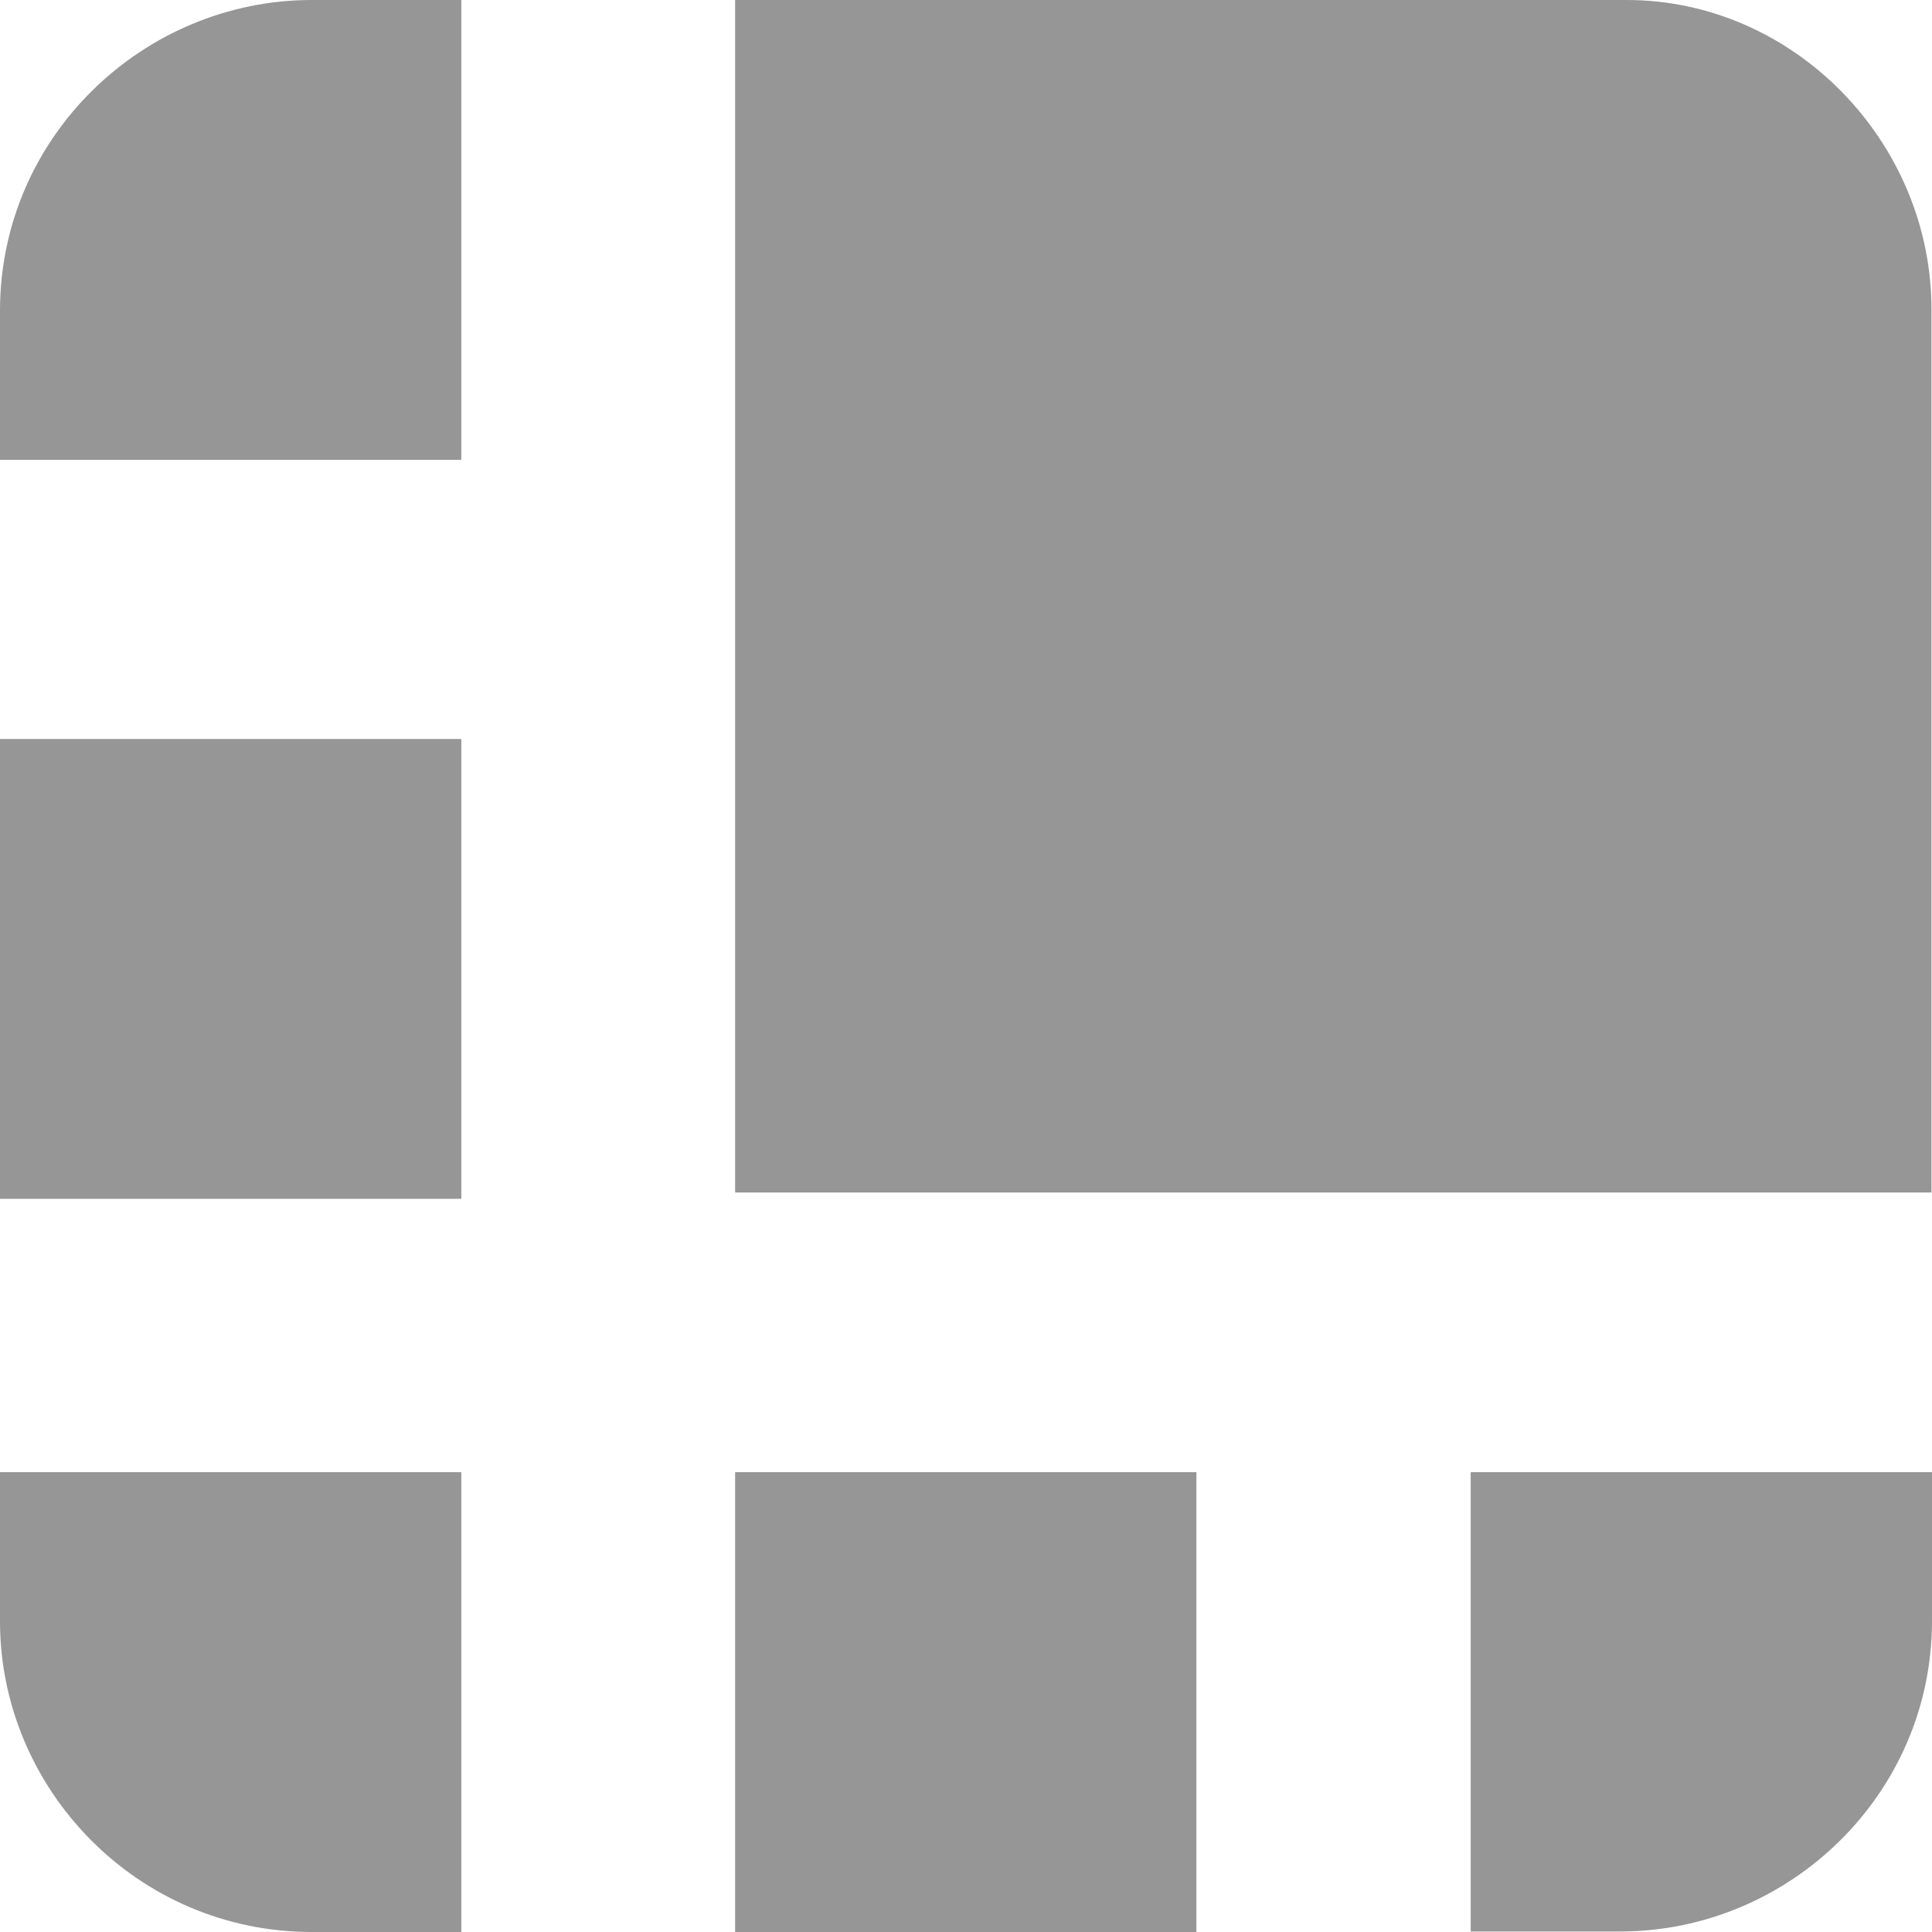 <svg width="100%" height="100%" viewBox="0 0 26 26" xmlns="http://www.w3.org/2000/svg">
    <g id="Symbols" fill="none" fill-rule="evenodd">
        <g id="Icons/Clients/Full/Ledger" transform="translate(-26 -8)" fill="#969697">
            <path class="provider-icon"
                  d="M47.89,8 C50.151,8 52,9.921 51.993,12.175 L51.993,24.048 L35.893,24.048 L35.893,8 L47.89,8 Z M32.208,8 L32.208,14.188 L26,14.188 L26,12.182 C26,9.836 27.934,8 30.196,8 L32.208,8 Z M26,17.945 L32.208,17.945 L32.208,24.133 L26,24.133 L26,17.945 Z M45.792,33.993 L45.792,27.812 L52,27.812 L52,29.812 C52,32.157 50.066,33.993 47.804,33.993 L45.792,33.993 Z M35.893,27.812 L42.101,27.812 L42.101,34 L35.893,34 L35.893,27.812 Z M26,27.812 L32.208,27.812 L32.208,34 L30.196,34 C27.842,34 26,32.072 26,29.818 L26,27.812 Z"
                  id="Combined-Shape"/>
        </g>
    </g>
</svg>